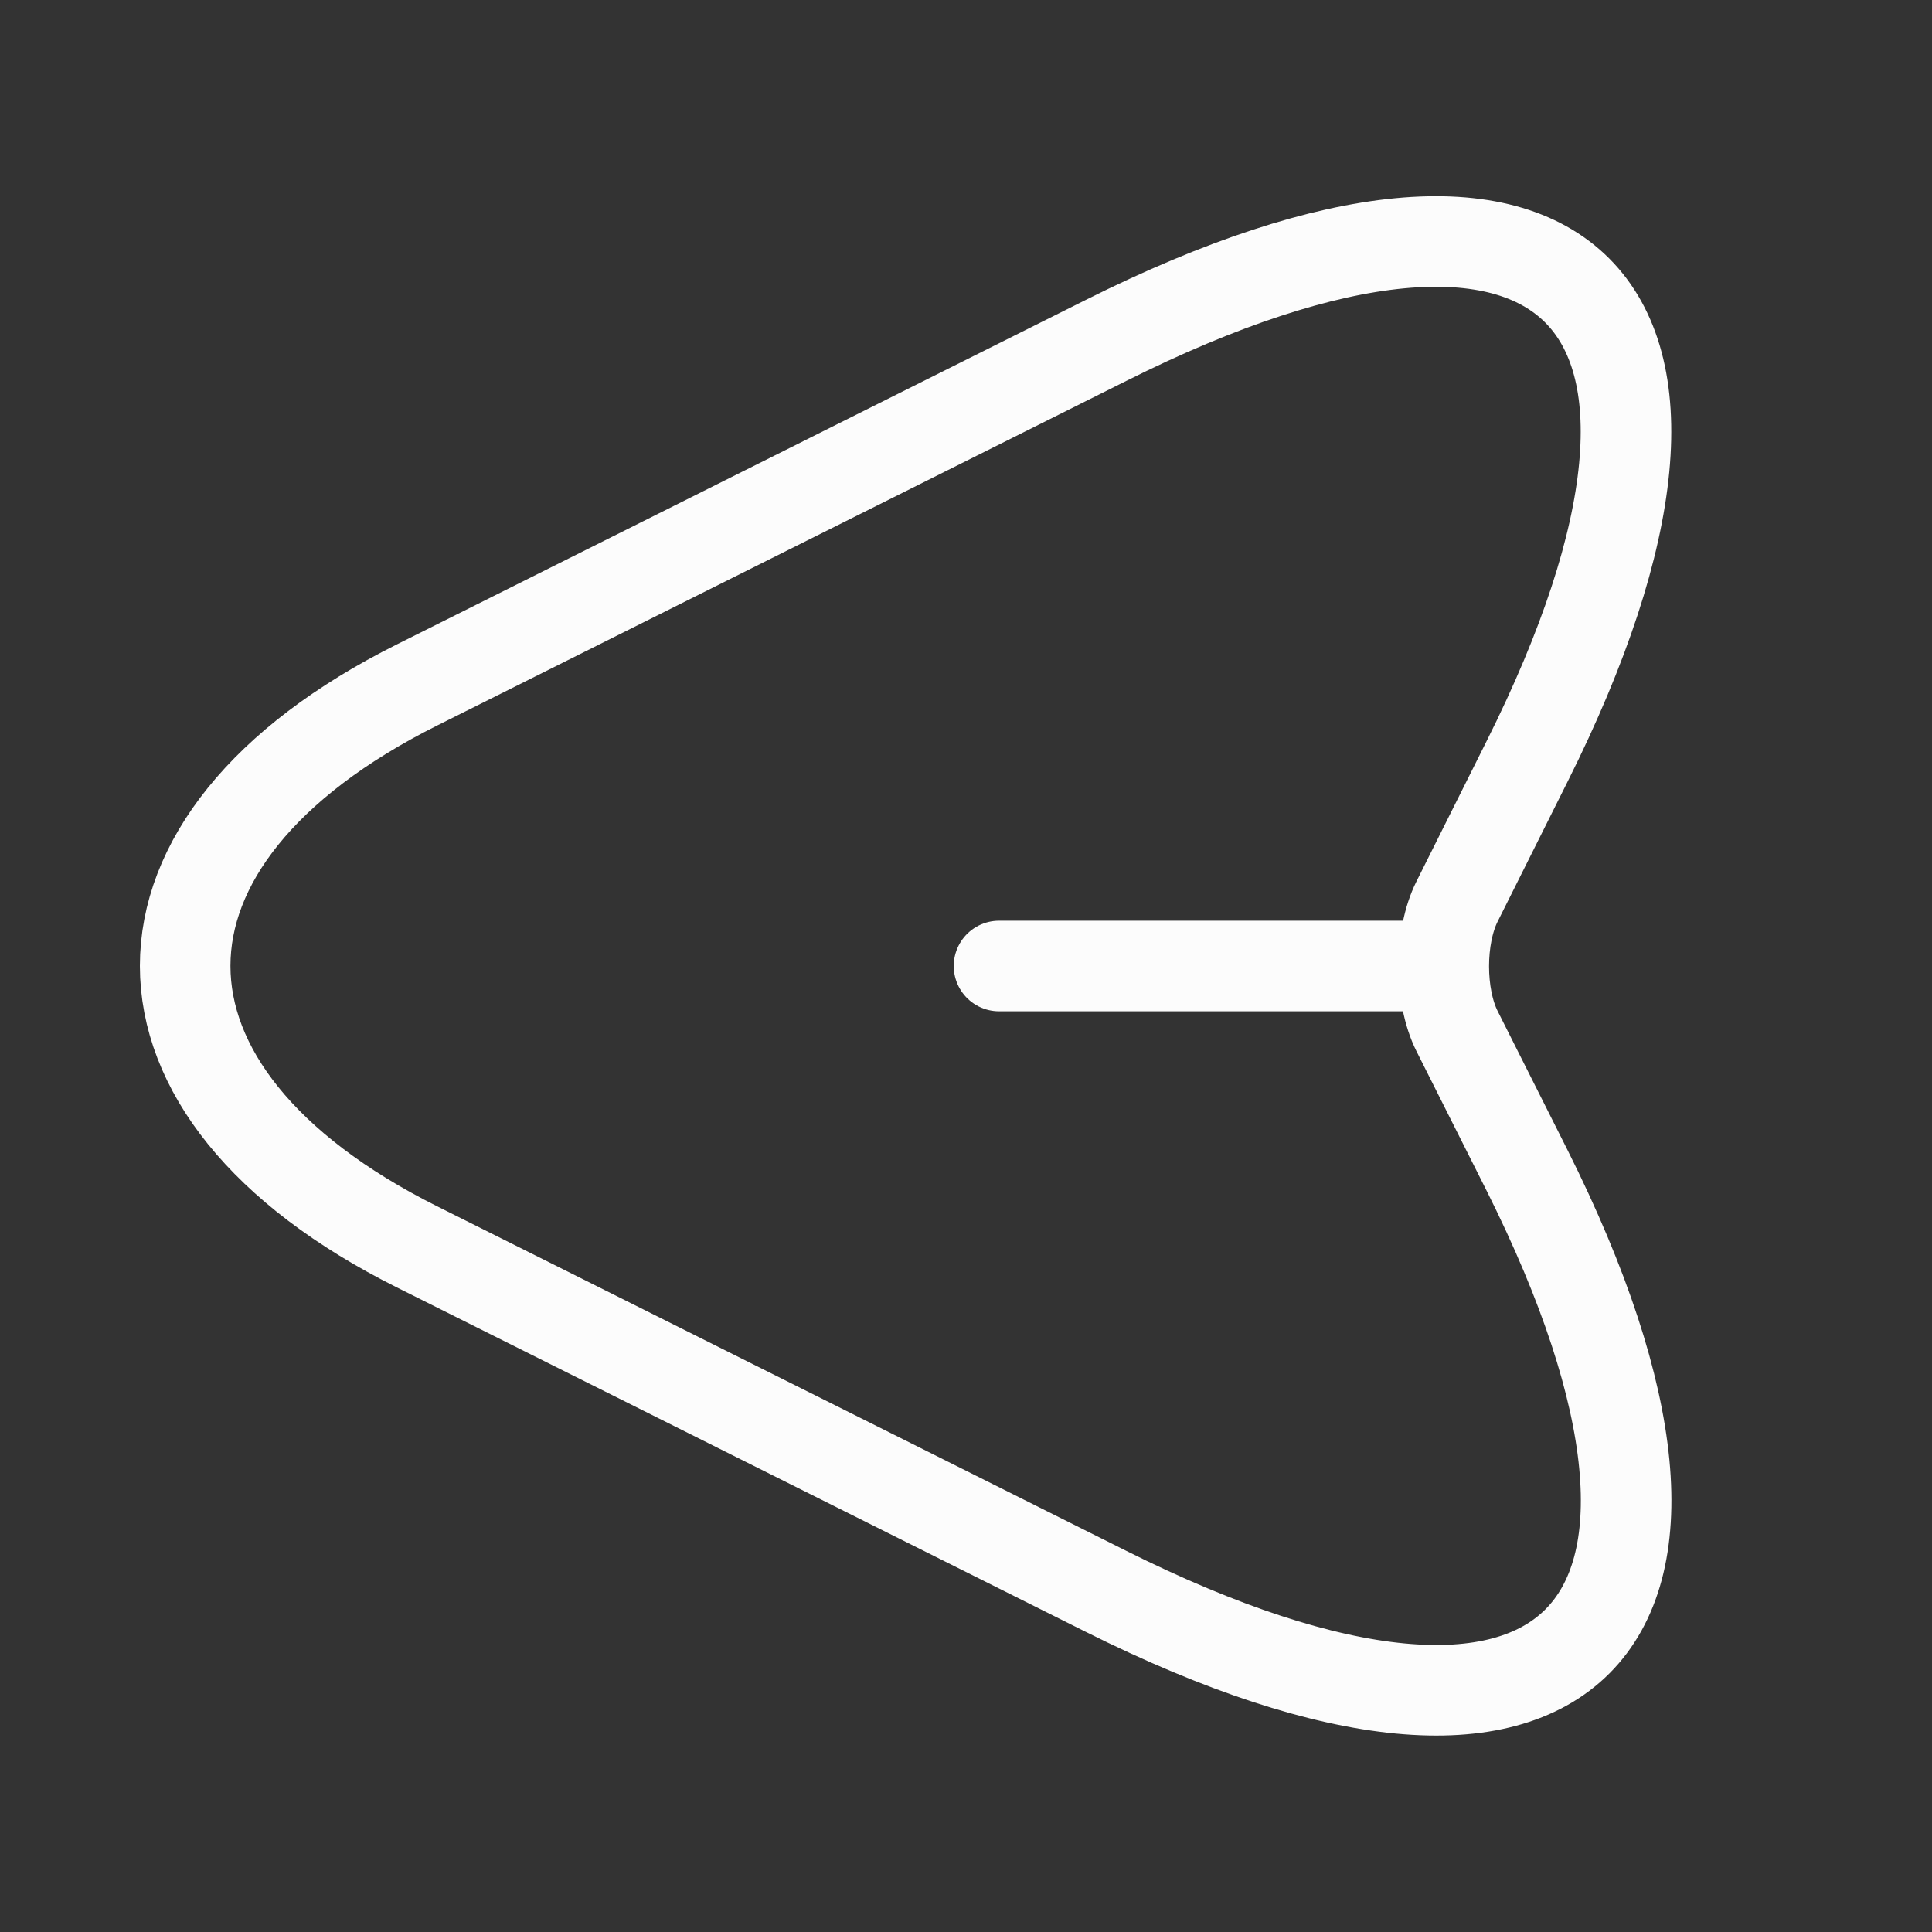 <svg width="32" height="32" viewBox="0 0 32 32" fill="none" xmlns="http://www.w3.org/2000/svg">
<rect x="0" y="0" width="32" height="32" fill="#333333" stroke="none"/>
<path d="M18.32 5.638L6.907 11.345C1.787 13.905 1.787 18.092 6.907 20.652L18.32 26.358C26 30.198 29.133 27.052 25.293 19.385L24.133 17.078C23.84 16.492 23.84 15.518 24.133 14.932L25.293 12.612C29.133 4.945 25.987 1.798 18.32 5.638Z" stroke="#FCFCFC" stroke-width="1.5" stroke-linecap="round" stroke-linejoin="round"/>
<path d="M23.747 16H16.547" stroke="#FCFCFC" stroke-width="1.5" stroke-linecap="round" stroke-linejoin="round"/>
</svg>
